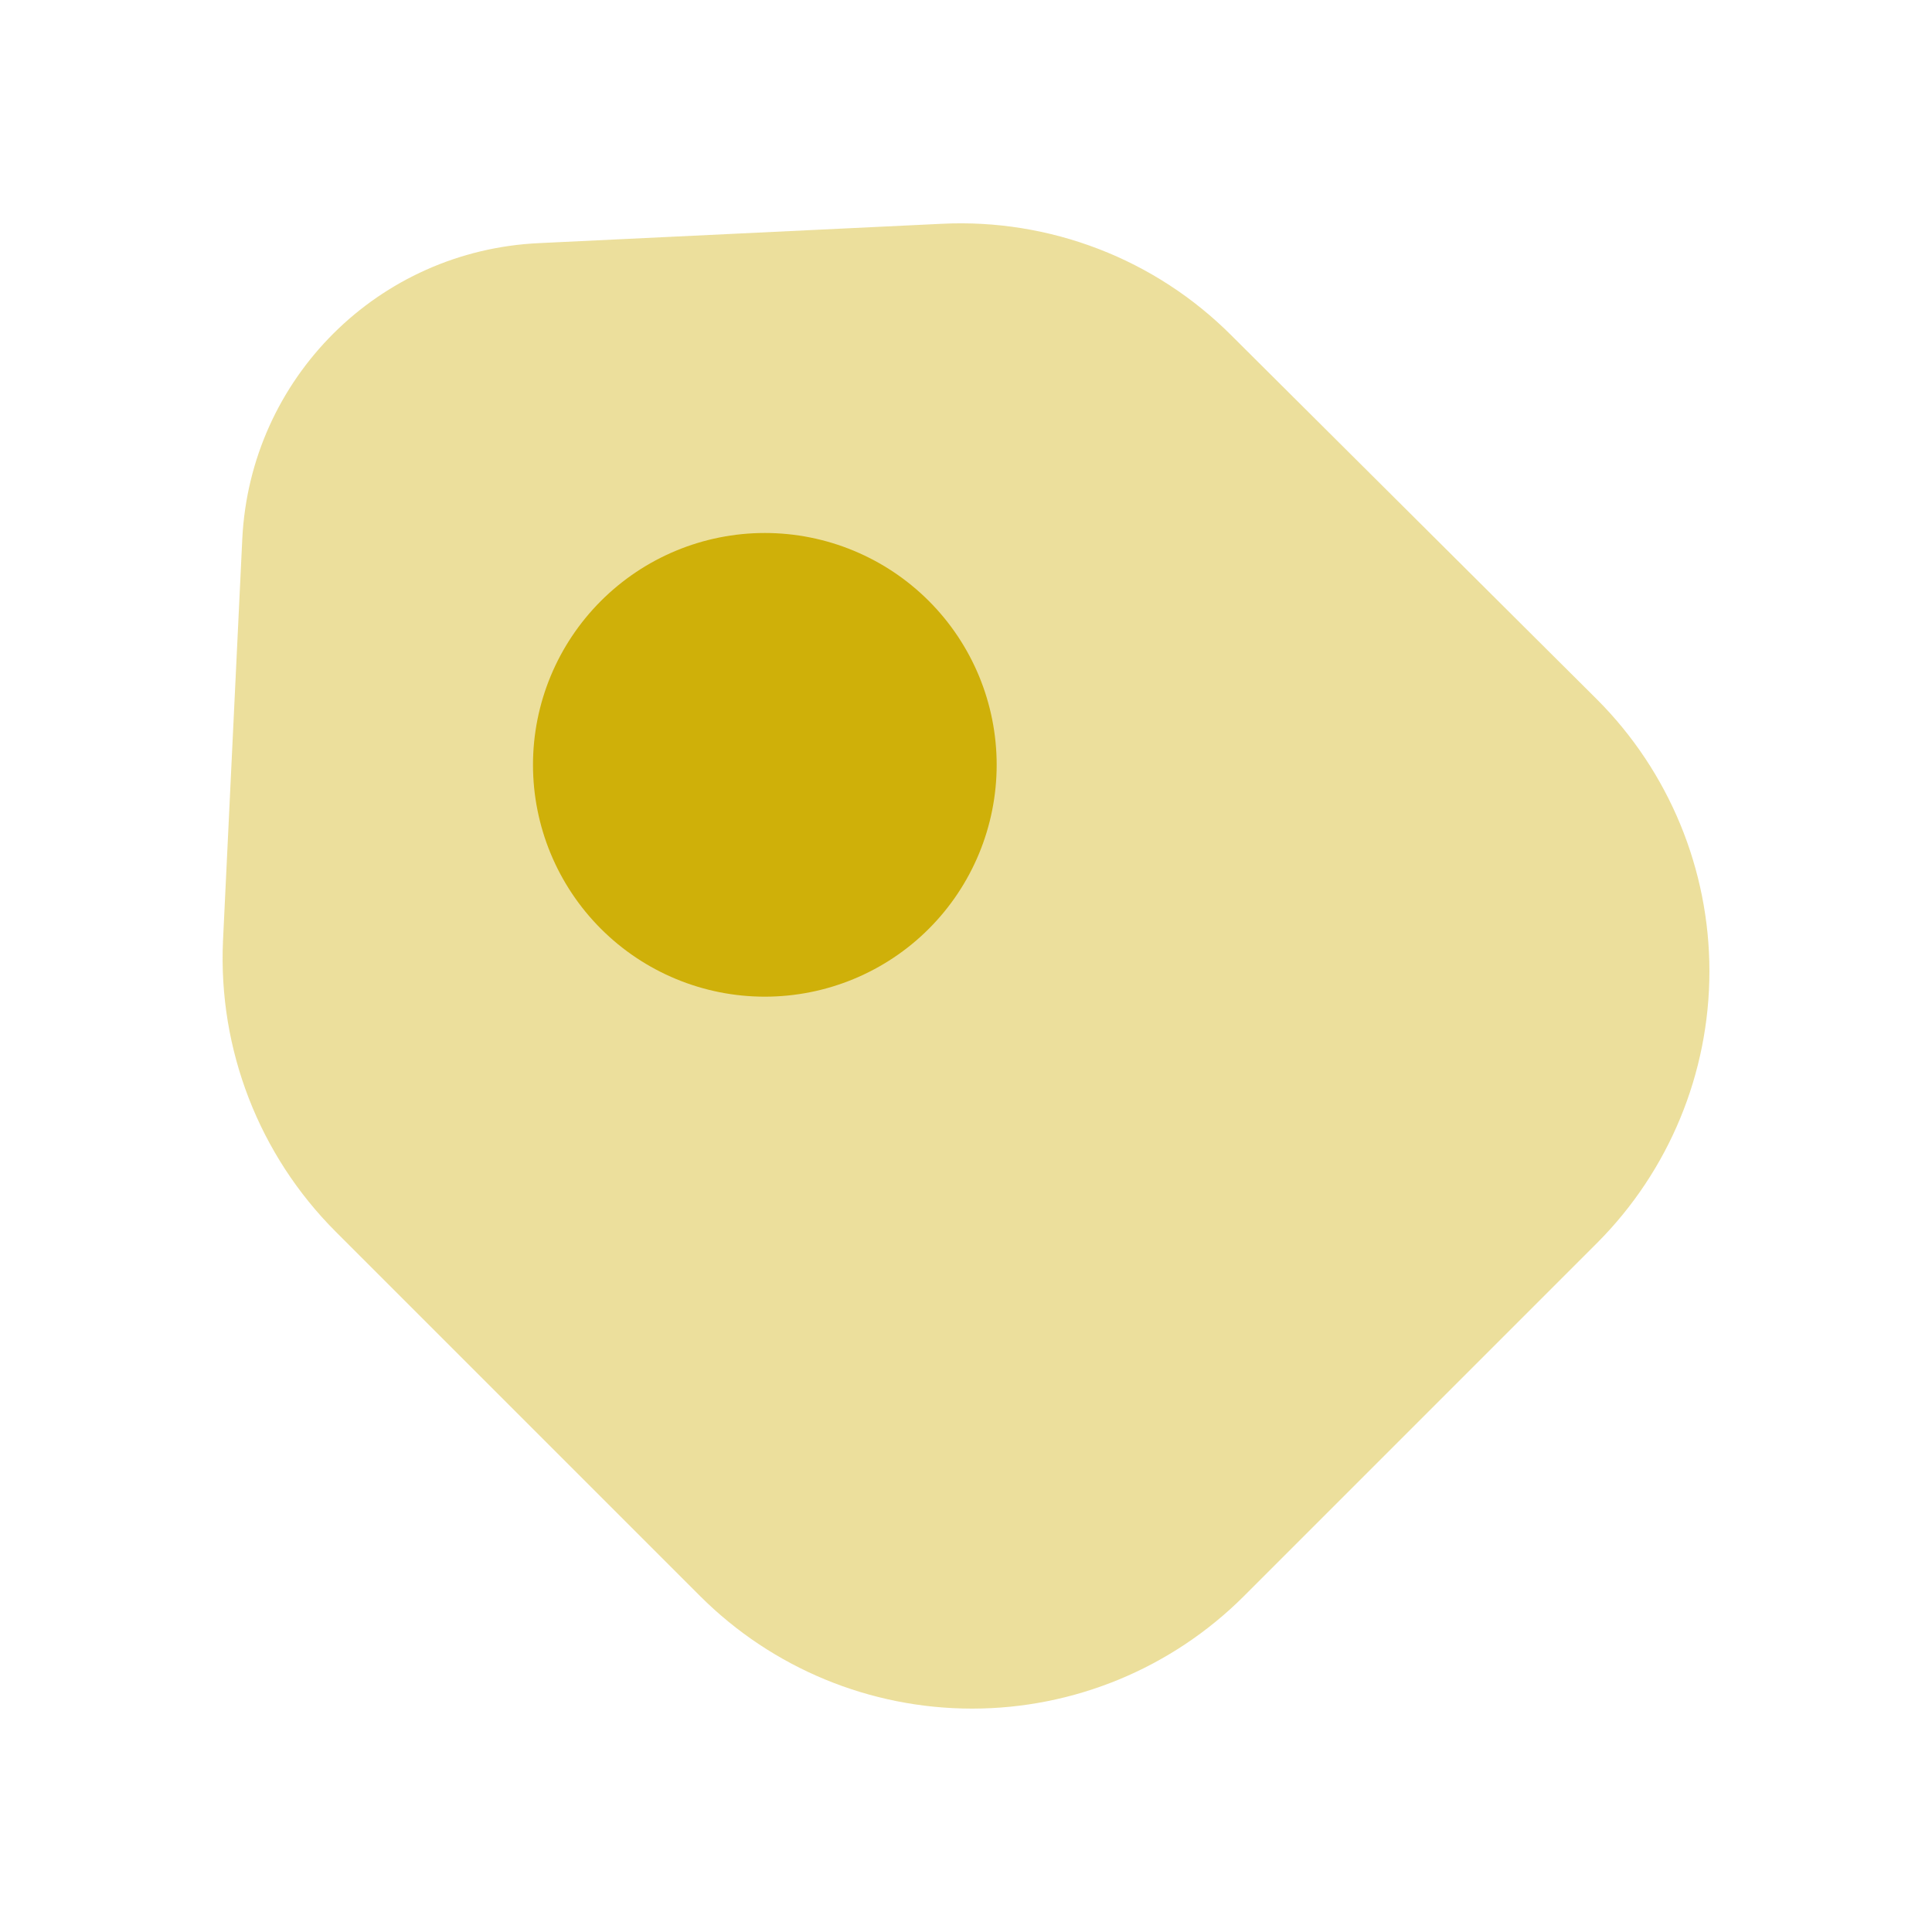 <svg width="24" height="24" viewBox="0 0 24 24" fill="none" xmlns="http://www.w3.org/2000/svg">
<path opacity="0.4" d="M4.17 15.3L8.7 19.83C9.596 20.724 10.81 21.225 12.075 21.225C13.341 21.225 14.554 20.724 15.45 19.83L19.84 15.44C20.734 14.544 21.235 13.33 21.235 12.065C21.235 10.8 20.734 9.586 19.84 8.69L15.3 4.17C14.831 3.699 14.268 3.332 13.648 3.093C13.028 2.854 12.364 2.747 11.7 2.78L6.7 3.02C4.7 3.11 3.11 4.7 3.01 6.69L2.77 11.69C2.71 13.04 3.22 14.35 4.17 15.3Z" fill="#CFB009"/>
<path d="M9.501 12.381C10.265 12.381 10.998 12.078 11.538 11.538C12.078 10.998 12.381 10.265 12.381 9.501C12.381 8.737 12.078 8.005 11.538 7.465C10.998 6.925 10.265 6.621 9.501 6.621C8.737 6.621 8.005 6.925 7.465 7.465C6.925 8.005 6.621 8.737 6.621 9.501C6.621 10.265 6.925 10.998 7.465 11.538C8.005 12.078 8.737 12.381 9.501 12.381Z" fill="#CFB009"/>
</svg>
